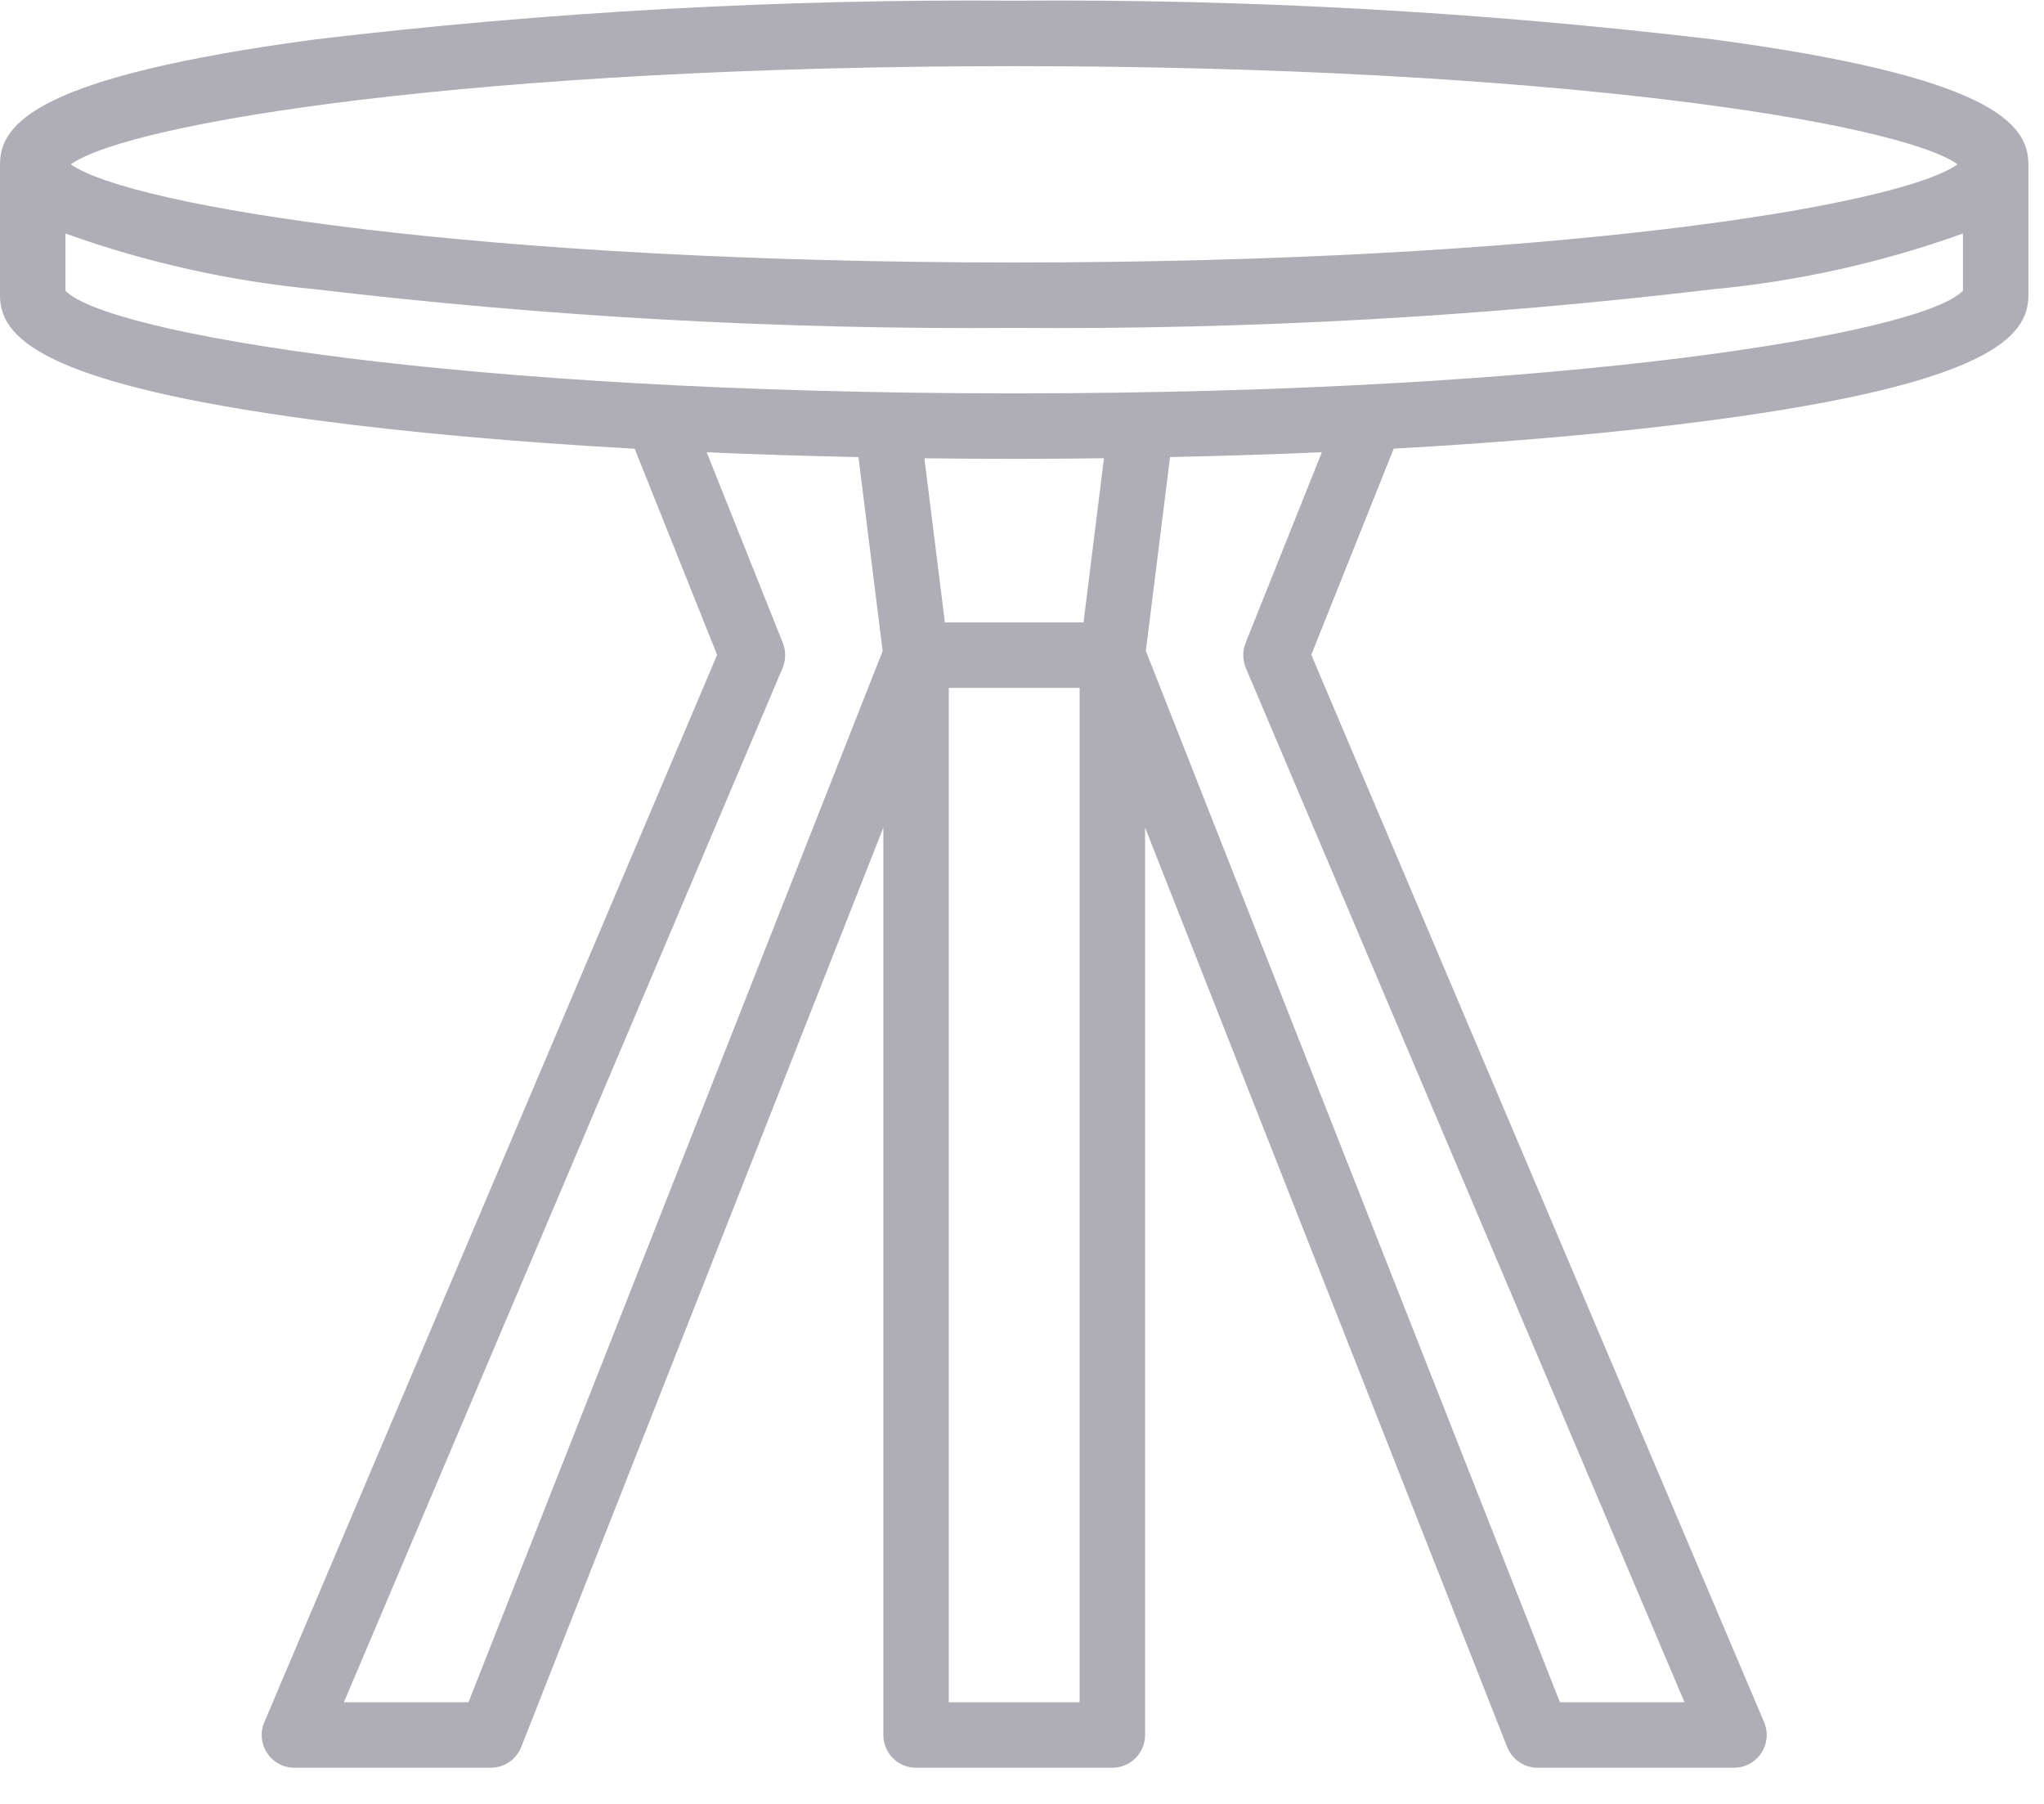 <svg width="51" height="45" viewBox="0 0 51 45" fill="none" xmlns="http://www.w3.org/2000/svg">
<g id="ic">
<path id="Vector" d="M42.73 0.981C36.948 0.295 31.128 -0.027 25.305 0.017C19.483 -0.027 13.663 0.295 7.881 0.981C0.936 1.907 0 3.077 0 4.099V7.364C0 8.386 0.936 9.556 7.881 10.482C10.2 10.791 12.9 11.031 15.836 11.194L17.893 16.337L6.595 42.962C6.542 43.087 6.521 43.222 6.533 43.356C6.546 43.49 6.591 43.62 6.666 43.732C6.74 43.845 6.841 43.937 6.96 44.001C7.079 44.065 7.212 44.098 7.347 44.098H12.245C12.409 44.098 12.569 44.049 12.704 43.957C12.84 43.864 12.944 43.734 13.005 43.581L22.04 20.645V43.282C22.04 43.498 22.126 43.706 22.279 43.859C22.432 44.012 22.64 44.098 22.857 44.098H27.754C27.971 44.098 28.178 44.012 28.331 43.859C28.485 43.706 28.571 43.498 28.571 43.282V20.644L37.606 43.582C37.667 43.734 37.771 43.865 37.907 43.957C38.042 44.049 38.202 44.098 38.366 44.098H43.264C43.399 44.098 43.532 44.065 43.651 44.001C43.77 43.937 43.871 43.845 43.945 43.732C44.02 43.62 44.065 43.49 44.078 43.356C44.09 43.222 44.069 43.087 44.016 42.962L32.718 16.334L34.775 11.192C37.714 11.028 40.408 10.789 42.73 10.48C49.675 9.556 50.611 8.386 50.611 7.364V4.099C50.611 3.077 49.675 1.907 42.73 0.981ZM25.305 1.65C38.657 1.65 47.352 3.044 48.845 4.099C47.352 5.154 38.657 6.548 25.305 6.548C11.954 6.548 3.259 5.154 1.766 4.099C3.259 3.044 11.954 1.65 25.305 1.65ZM11.689 42.465H8.58L19.527 16.663C19.61 16.464 19.612 16.24 19.533 16.04L17.632 11.282C18.863 11.336 20.128 11.376 21.42 11.403L22.023 16.241L11.689 42.465ZM27.035 15.527H23.576L23.065 11.432C23.806 11.441 24.553 11.446 25.305 11.446C26.058 11.446 26.805 11.441 27.545 11.431L27.035 15.527ZM23.673 42.465V17.16H26.938V42.465H23.673ZM31.078 16.04C30.999 16.24 31.002 16.464 31.085 16.663L42.031 42.465H38.922L28.59 16.237L29.194 11.402C30.486 11.374 31.751 11.335 32.982 11.281L31.078 16.04ZM25.305 9.813C11.472 9.813 2.638 8.316 1.633 7.251V5.825C3.649 6.549 5.748 7.017 7.881 7.217C13.663 7.903 19.483 8.225 25.305 8.18C31.128 8.225 36.948 7.903 42.73 7.217C44.863 7.017 46.962 6.549 48.978 5.825V7.251C47.972 8.316 39.139 9.813 25.305 9.813Z" fill="#AFADB5"/>
</g>
</svg>
